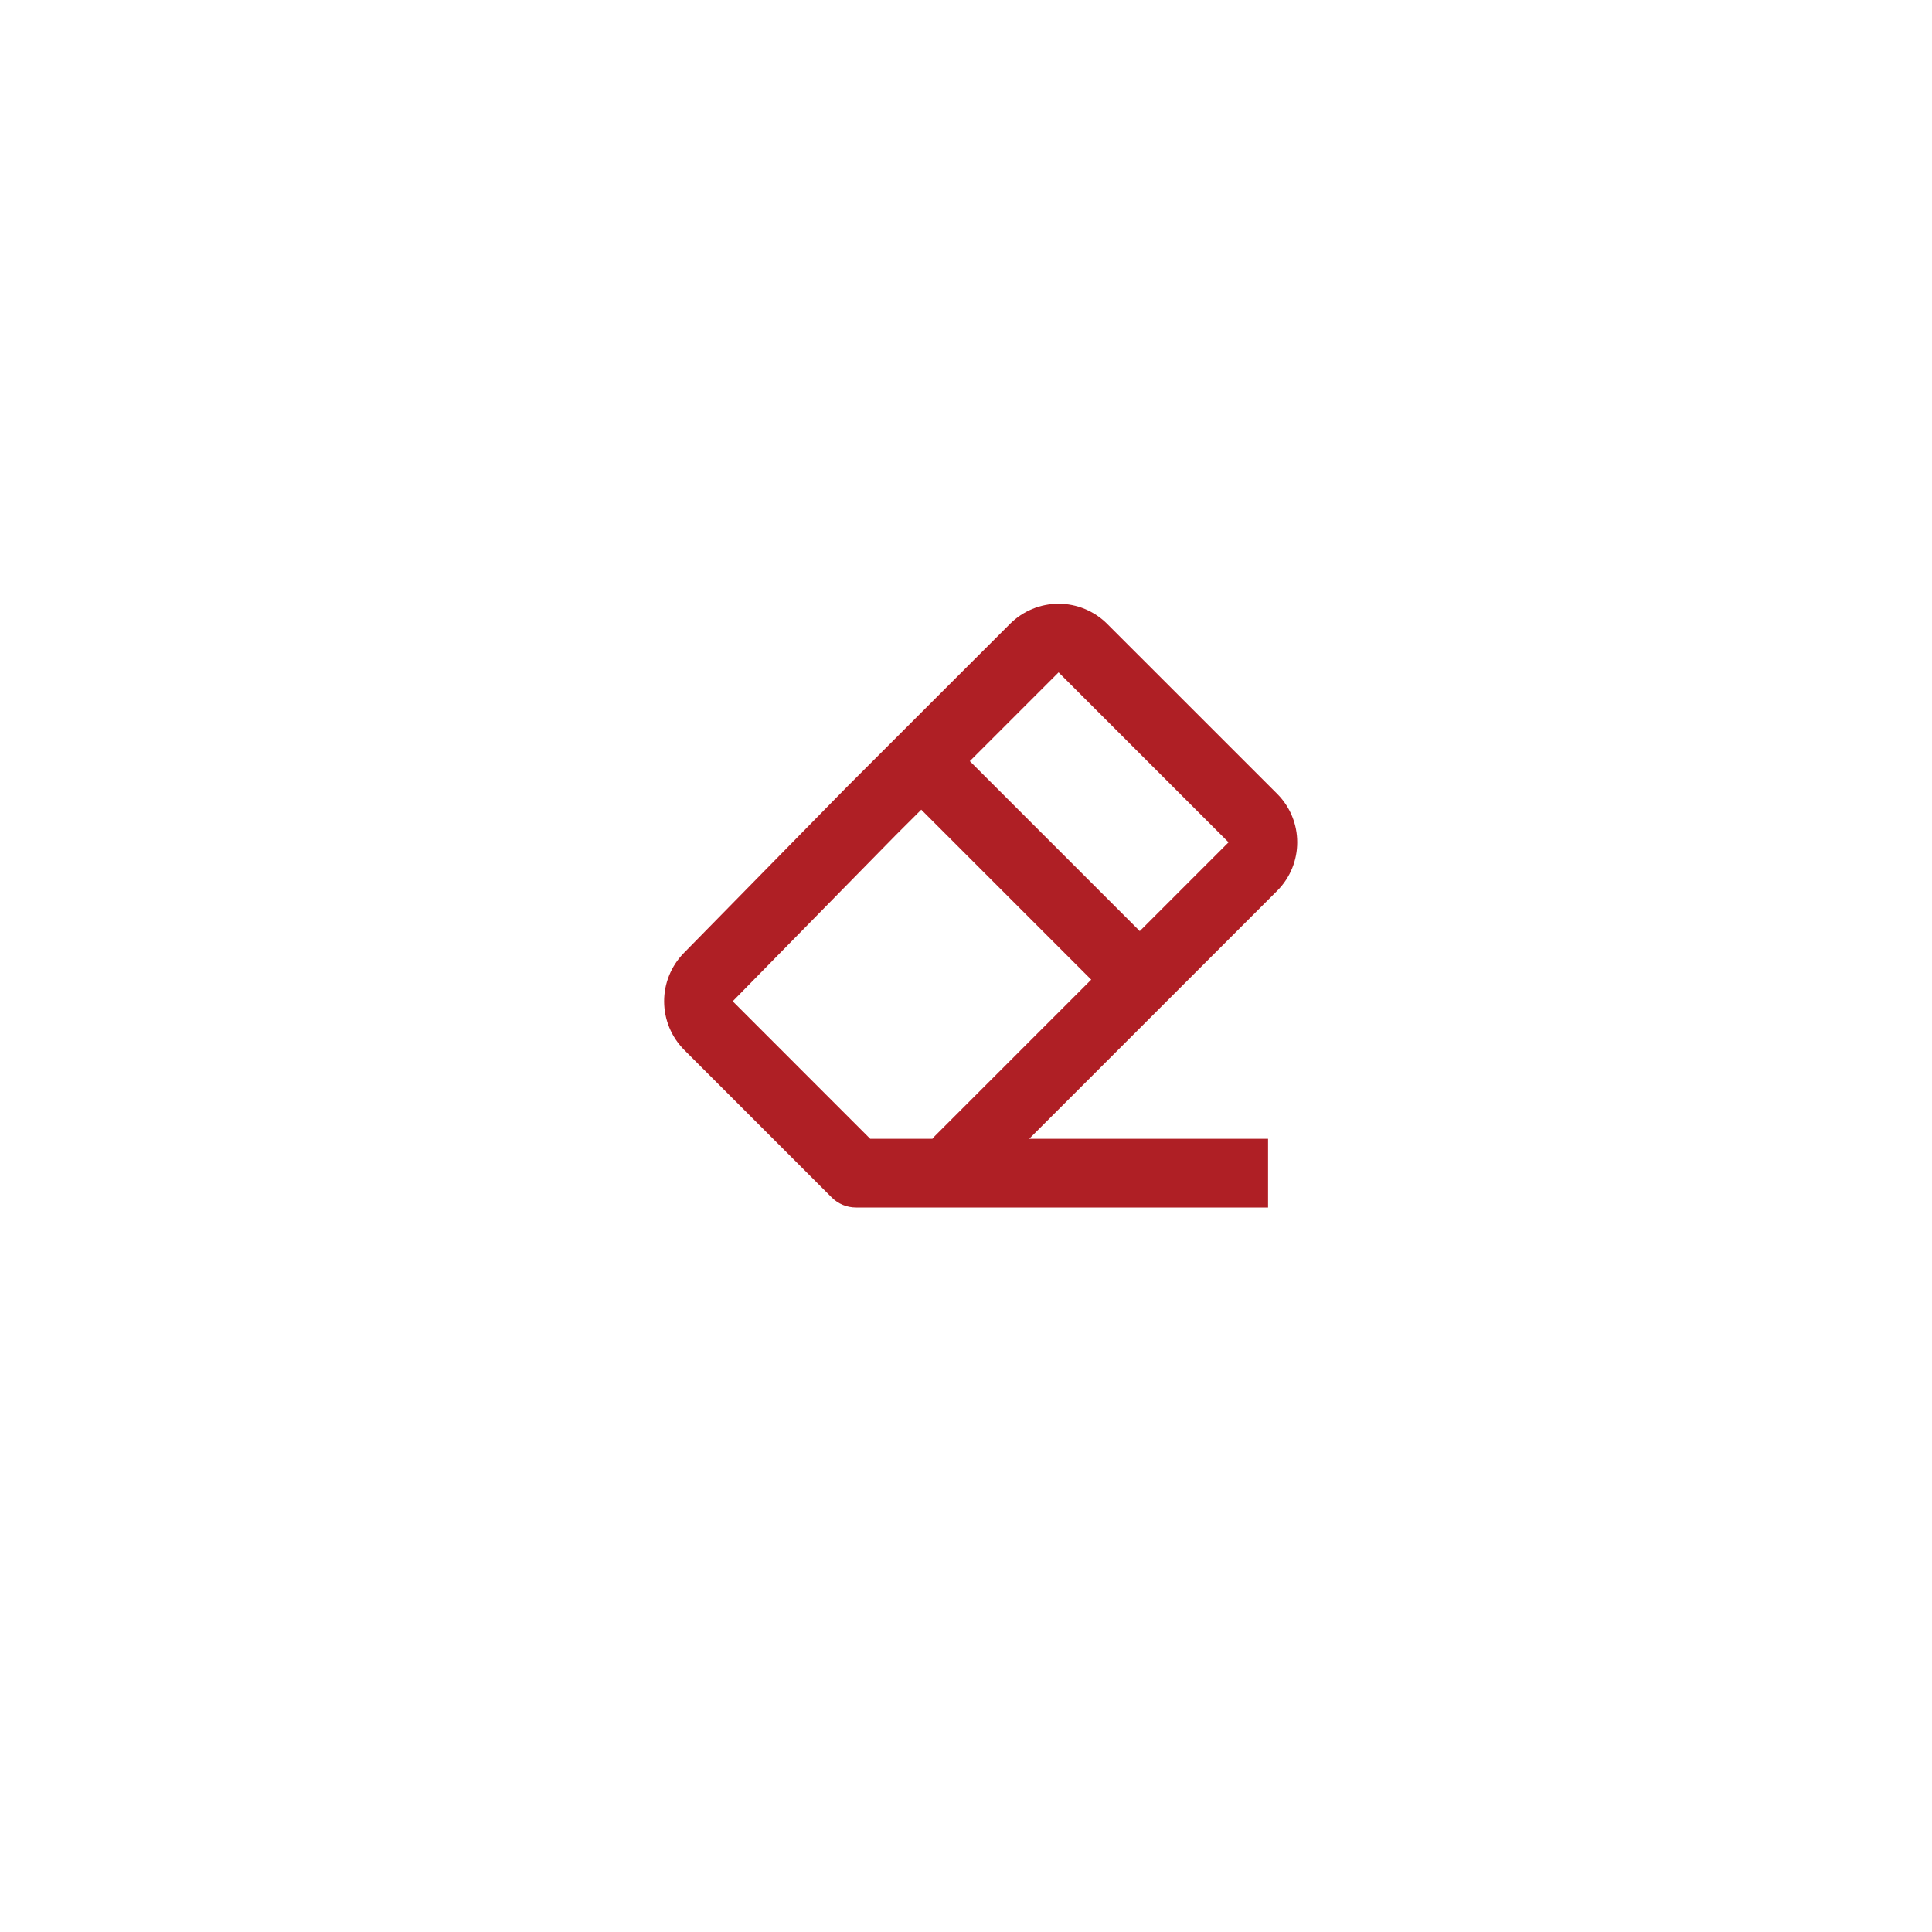 <svg width="64" height="64" viewBox="0 0 64 64" fill="none" xmlns="http://www.w3.org/2000/svg">
<g filter="url(#filter0_d_404_465)">
<rect x="12" y="10" width="40" height="40" rx="8" fill="white"/>
</g>
<path d="M22.663 34.777L27.552 39.667C27.658 39.773 27.783 39.856 27.921 39.914C28.059 39.971 28.207 40 28.357 40H42.006V37.725H34.092L42.306 29.511C43.194 28.625 43.194 27.181 42.306 26.295L36.675 20.665C36.248 20.239 35.67 20 35.067 20C34.464 20 33.886 20.239 33.459 20.665L28.056 26.066L22.649 31.574C22.231 32.003 21.997 32.579 22 33.178C22.003 33.778 22.241 34.352 22.663 34.777ZM35.067 22.273L40.697 27.903L37.756 30.844L32.126 25.214L35.067 22.273ZM29.672 27.666L30.518 26.822L36.148 32.452L30.965 37.635C30.937 37.664 30.911 37.694 30.886 37.725H28.827L24.272 33.168L29.672 27.666Z" fill="#AF1F25"/>
<defs>
<filter id="filter0_d_404_465" x="0" y="0" width="64" height="64" filterUnits="userSpaceOnUse" color-interpolation-filters="sRGB">
<feFlood flood-opacity="0" result="BackgroundImageFix"/>
<feColorMatrix in="SourceAlpha" type="matrix" values="0 0 0 0 0 0 0 0 0 0 0 0 0 0 0 0 0 0 127 0" result="hardAlpha"/>
<feOffset dy="2"/>
<feGaussianBlur stdDeviation="6"/>
<feComposite in2="hardAlpha" operator="out"/>
<feColorMatrix type="matrix" values="0 0 0 0 0 0 0 0 0 0 0 0 0 0 0 0 0 0 0.08 0"/>
<feBlend mode="normal" in2="BackgroundImageFix" result="effect1_dropShadow_404_465"/>
<feBlend mode="normal" in="SourceGraphic" in2="effect1_dropShadow_404_465" result="shape"/>
</filter>
</defs>
</svg>
